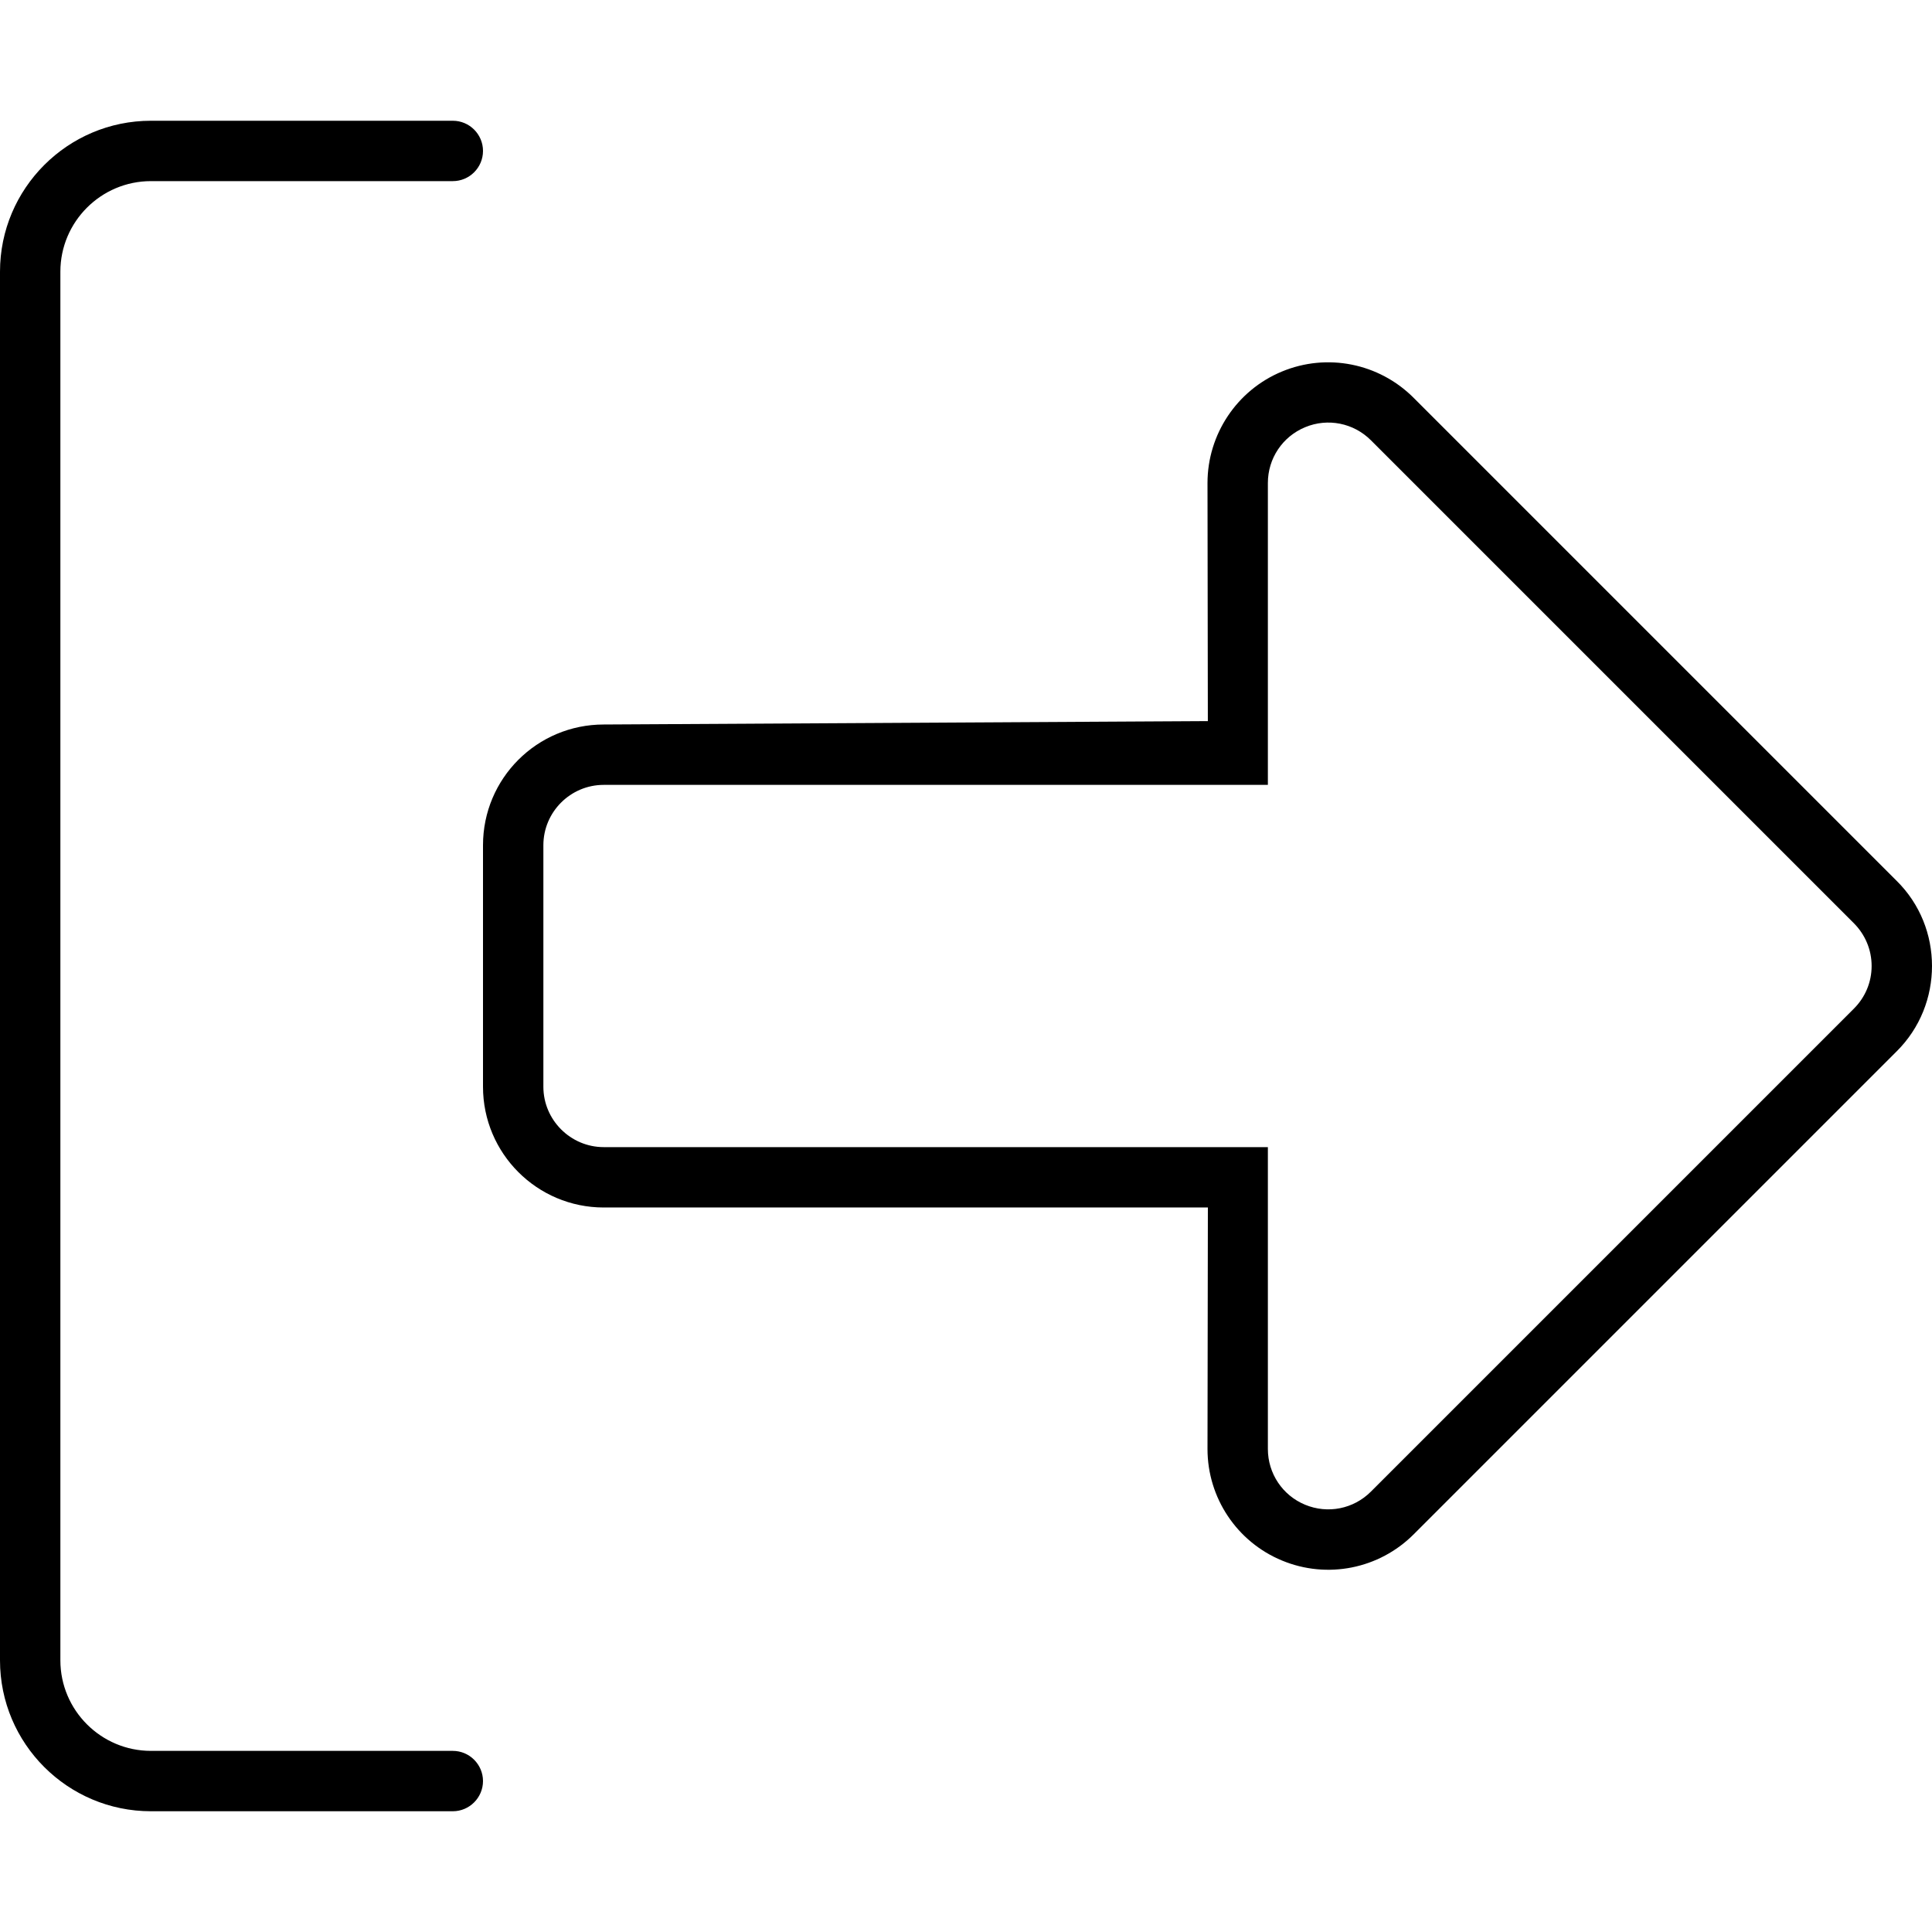 <svg fill="currentColor" xmlns="http://www.w3.org/2000/svg" viewBox="0 0 512 512"><!--! Font Awesome Pro 6.1.1 by @fontawesome - https://fontawesome.com License - https://fontawesome.com/license (Commercial License) Copyright 2022 Fonticons, Inc. --><path d="M40 480h80C124.4 480 128 476.4 128 472S124.4 464 120 464h-80c-13.23 0-24-10.77-24-24V72c0-13.23 10.77-24 24-24h80C124.4 48 128 44.42 128 40S124.4 32 120 32h-80C17.94 32 0 49.94 0 72v368C0 462.1 17.94 480 40 480zM502.6 233.4l-128-128c-9.156-9.156-22.91-11.91-34.88-6.938C327.8 103.4 320 115.1 320 128l.092 63.1L160 192C142.3 192 128 206.3 128 224v64c0 17.67 14.33 32 32 32l160.1-.001L320 384c0 12.94 7.797 24.62 19.75 29.56c11.97 4.969 25.72 2.219 34.88-6.938l128-128C508.9 272.4 512 264.2 512 256S508.9 239.6 502.6 233.4zM491.3 267.3l-128 128c-4.596 4.598-11.44 5.961-17.45 3.463C339.9 396.3 336 390.5 336 384V304H160C151.2 304 144 296.8 144 288V224c0-8.822 7.178-16 16-16h176V128c0-6.502 3.869-12.3 9.885-14.79c5.988-2.486 12.83-1.123 17.43 3.475l128 128C494.3 247.7 496 251.7 496 256S494.3 264.3 491.3 267.3z"/></svg>